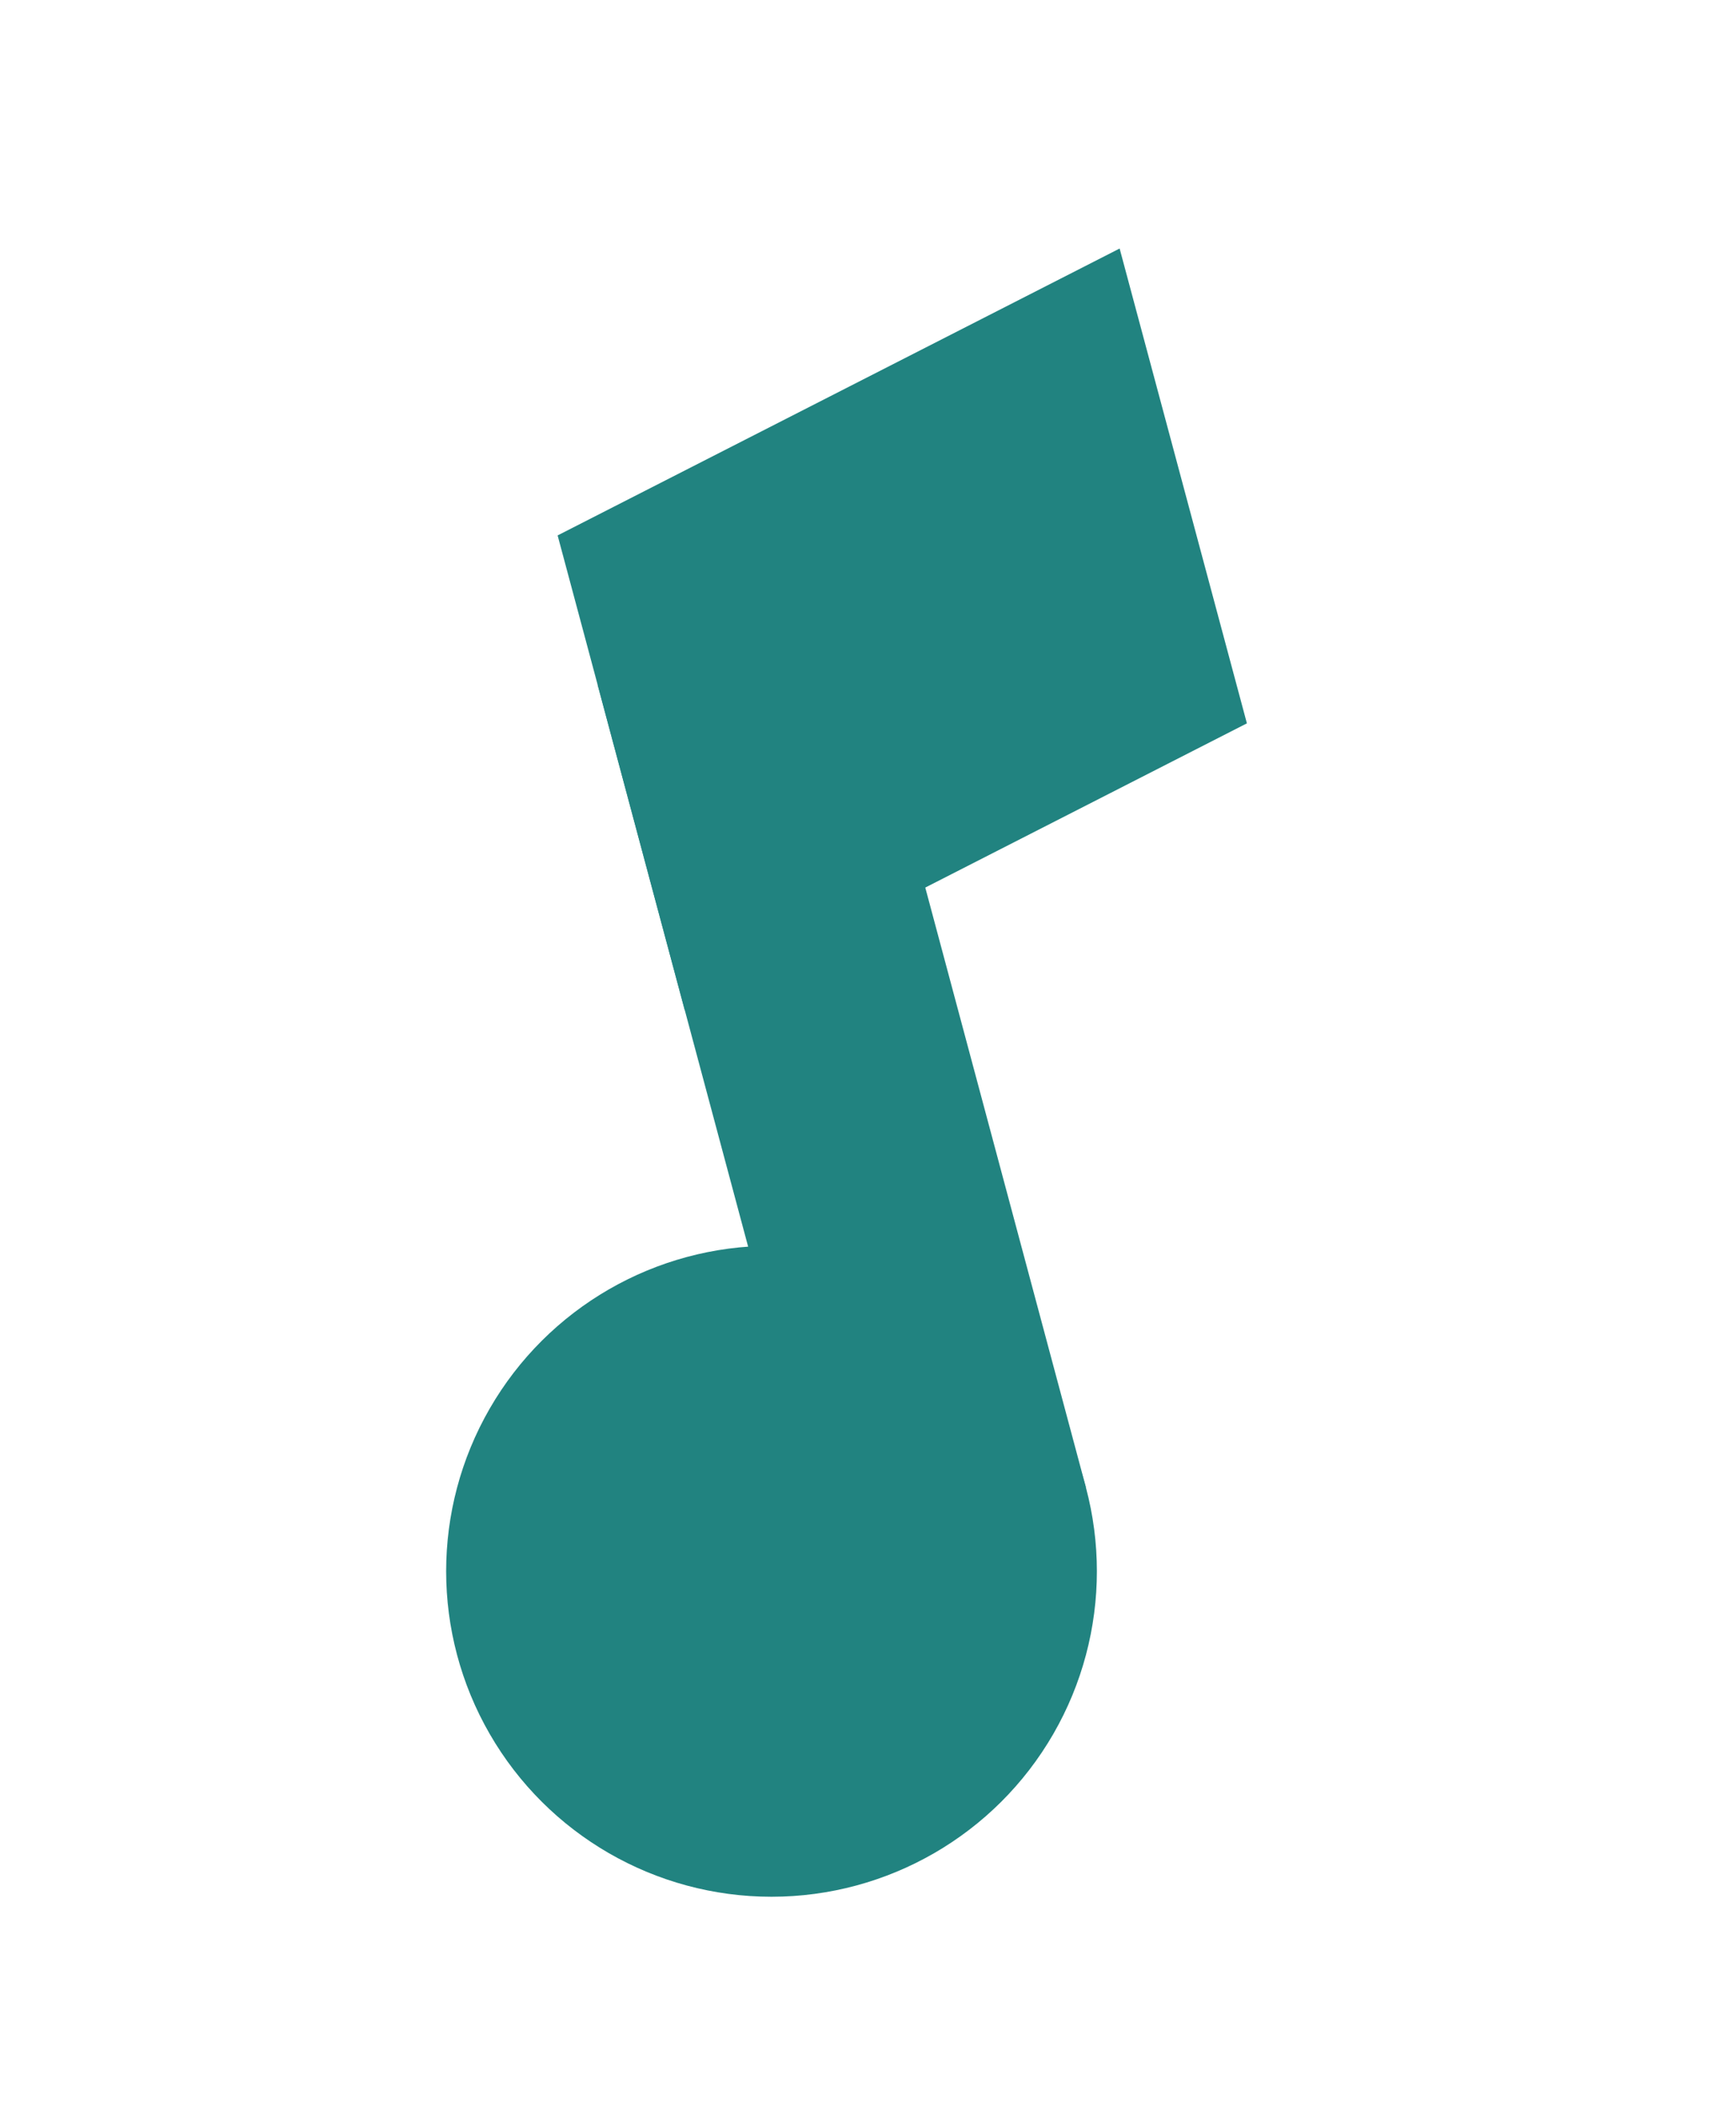 <svg width="19" height="23" viewBox="0 0 19 23" fill="none" xmlns="http://www.w3.org/2000/svg">
<path d="M6.541 7.492L9.332 6.744L11.884 16.269L9.093 17.017L6.541 7.492Z" fill="#218380"/>
<circle cx="8.444" cy="17.191" r="3.561" transform="rotate(30 8.444 17.191)" fill="#218380"/>
<path d="M12.254 2.719L6.103 5.858L6.485 7.283L7.113 9.629L7.495 11.054L13.647 7.914L12.254 2.719Z" fill="#218380"/>
</svg>

